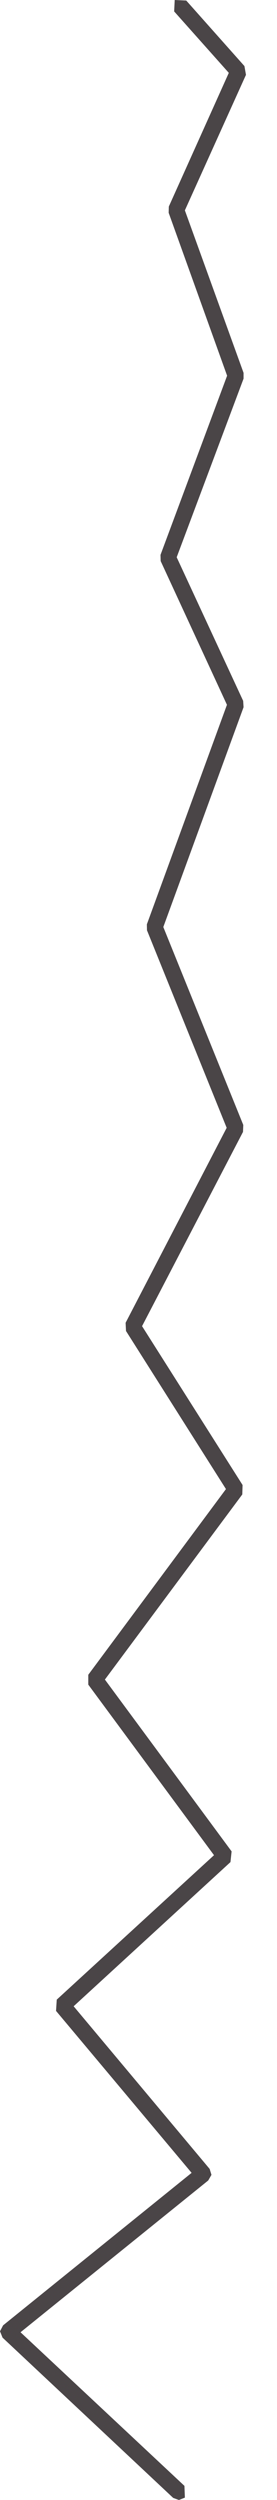 <svg width="7" height="63" viewBox="0 0 7 63" fill="none" xmlns="http://www.w3.org/2000/svg">
<path d="M4.522 63L4.376 62.947L0.064 58.908L0 58.748L0.078 58.599L4.842 54.756L1.416 50.675L1.434 50.391L5.408 46.751L2.231 42.453V42.204L5.71 37.525L3.184 33.541L3.174 33.334L5.728 28.421L3.714 23.443L3.711 23.294L5.735 17.761L4.06 14.139L4.056 13.983L5.739 9.468L4.262 5.362L4.266 5.205L5.782 1.836L4.401 0.288L4.415 0L4.707 0.014L6.177 1.665L6.216 1.886L4.672 5.301L6.155 9.396V9.542L4.465 14.043L6.145 17.662L6.155 17.822L4.127 23.361L6.148 28.349L6.141 28.524L3.59 33.419L6.13 37.422L6.123 37.66L2.651 42.325L5.853 46.655L5.824 46.925L1.861 50.558L5.298 54.657L5.344 54.806L5.262 54.948L0.519 58.773L4.661 62.644L4.672 62.94L4.522 63Z" fill="#4A4547"/>
</svg>
